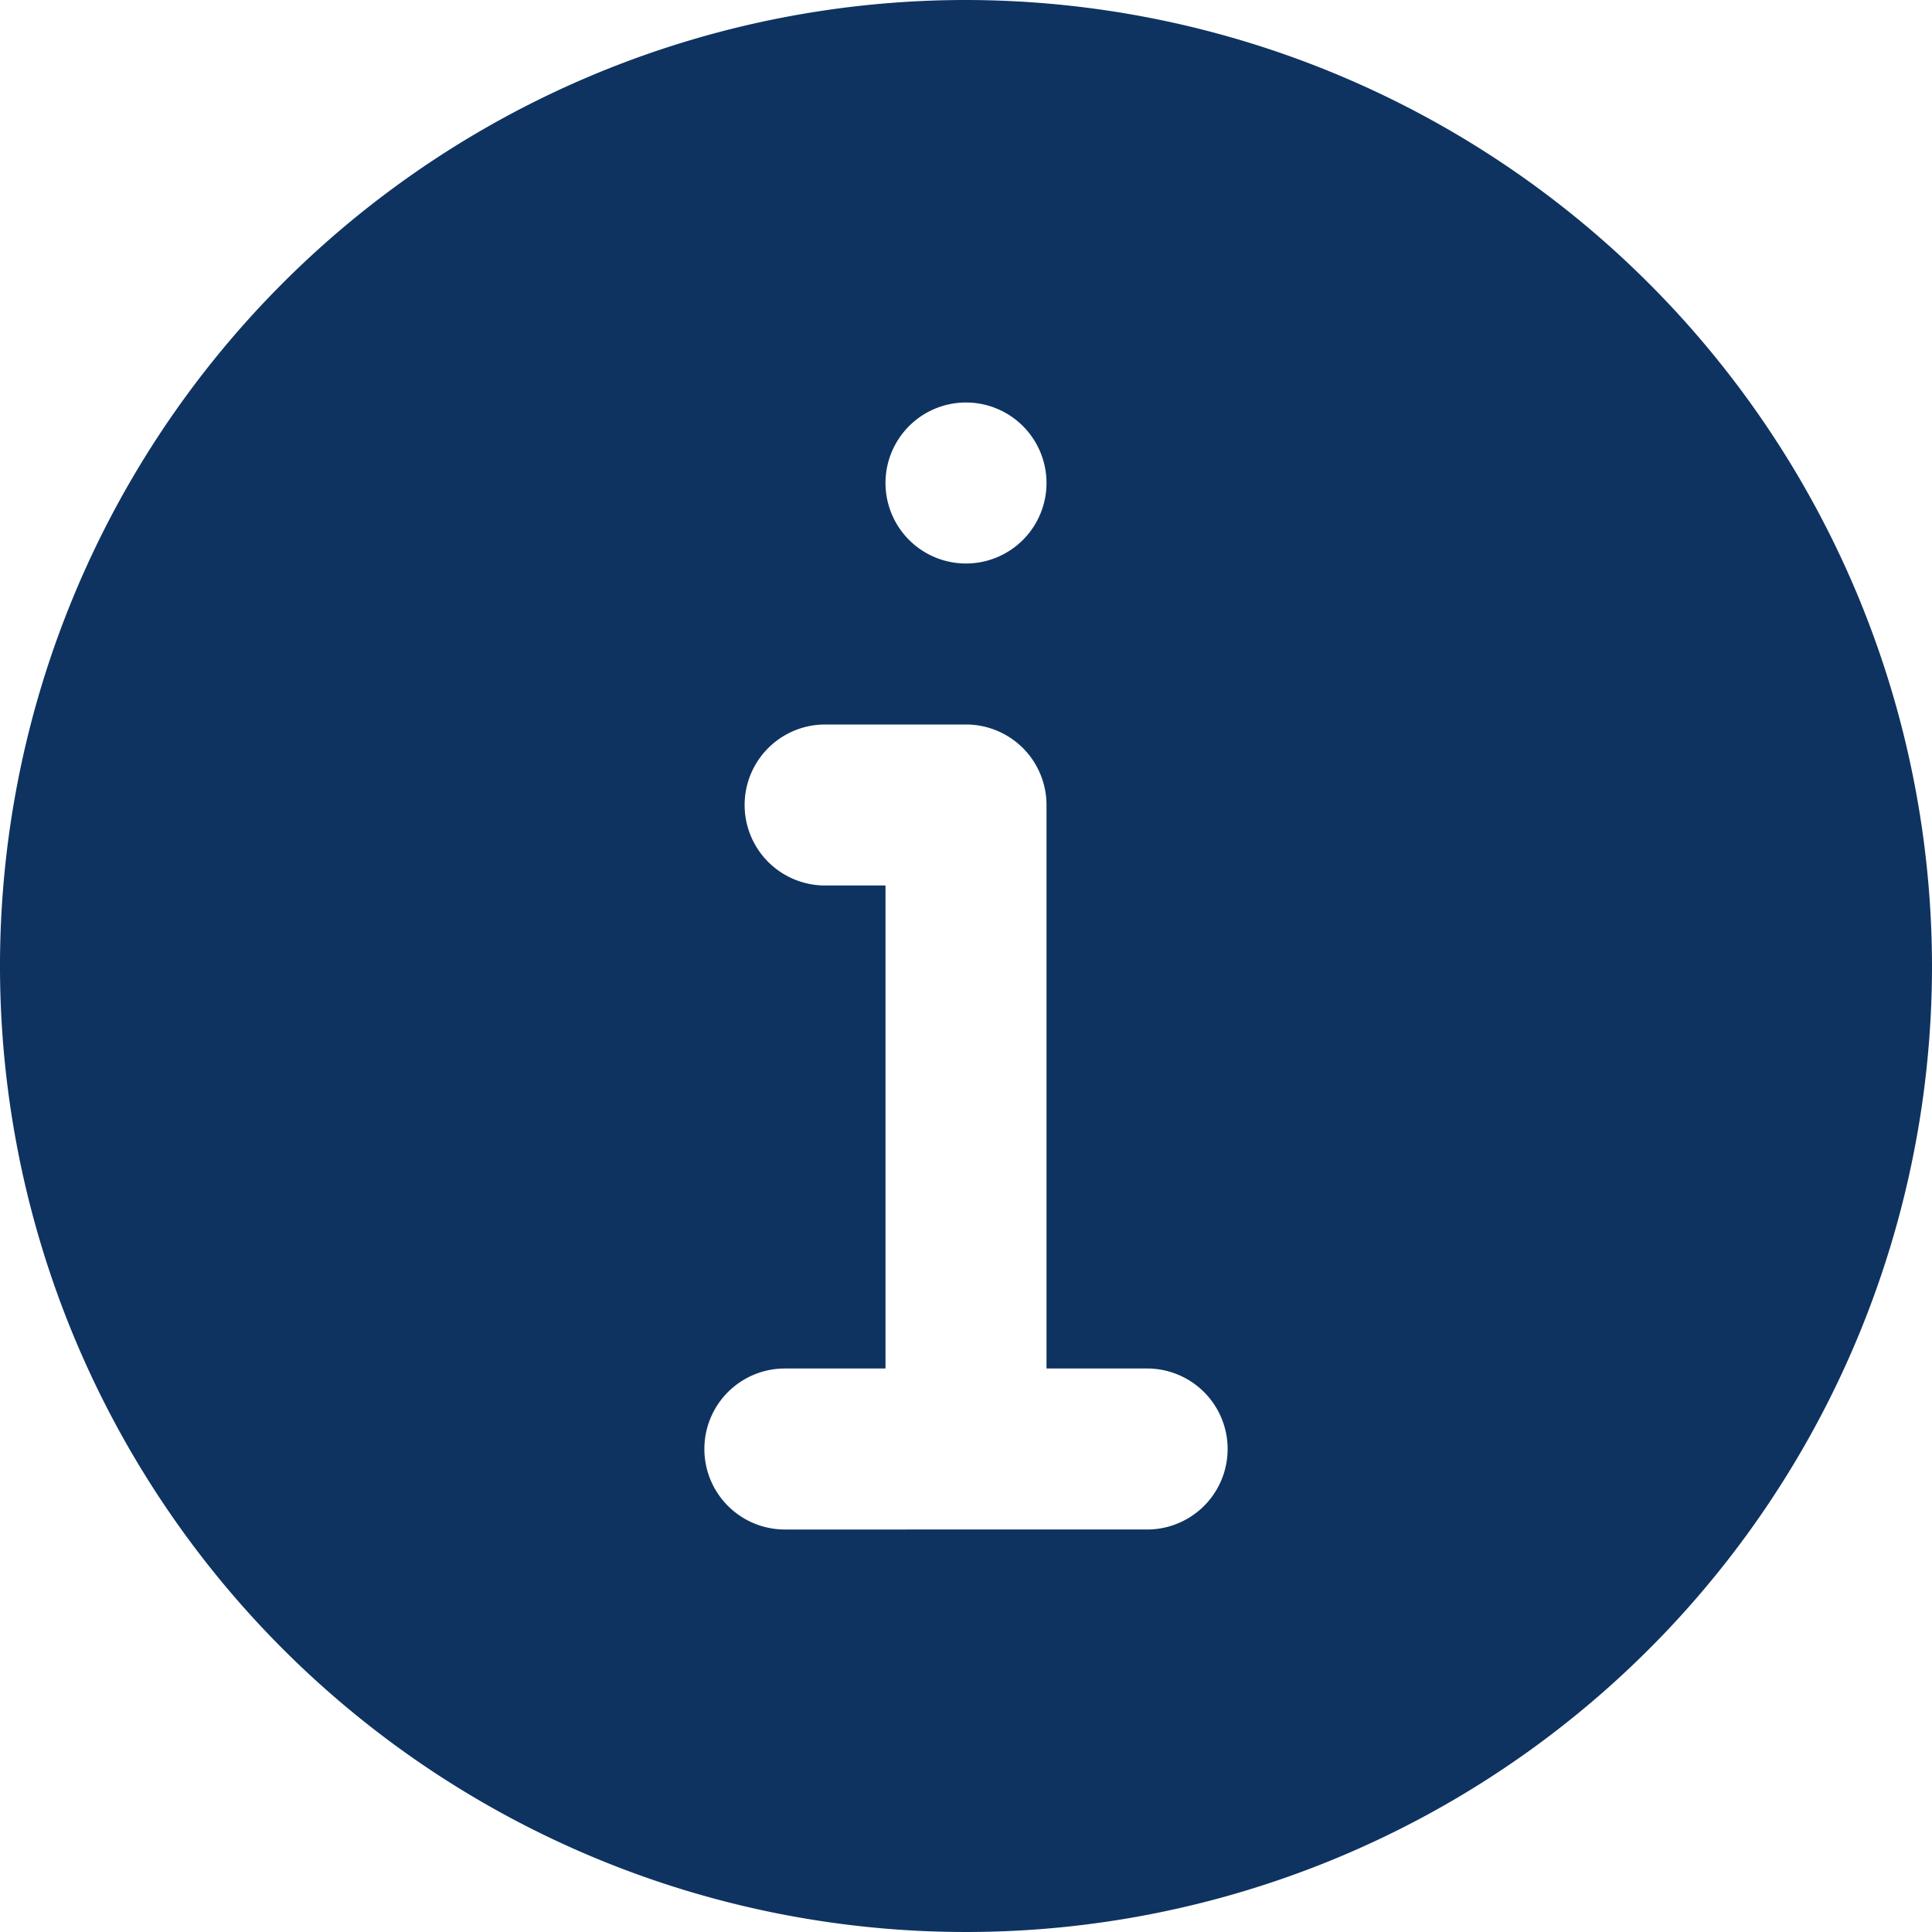<svg xmlns="http://www.w3.org/2000/svg" width="12" height="12" viewBox="0 0 12 12"><path d="M6,0a6,6,0,1,0,6,6A6.007,6.007,0,0,0,6,0ZM6,2.5a.5.5,0,1,1-.5.5A.5.5,0,0,1,6,2.5Zm1.125,7H4.875a.5.5,0,1,1,0-1H5.5v-3H5.125a.5.5,0,1,1,0-1H6a.5.5,0,0,1,.5.5V8.5h.625a.5.5,0,1,1,0,1Zm0,0" fill="#0e3360"/></svg>